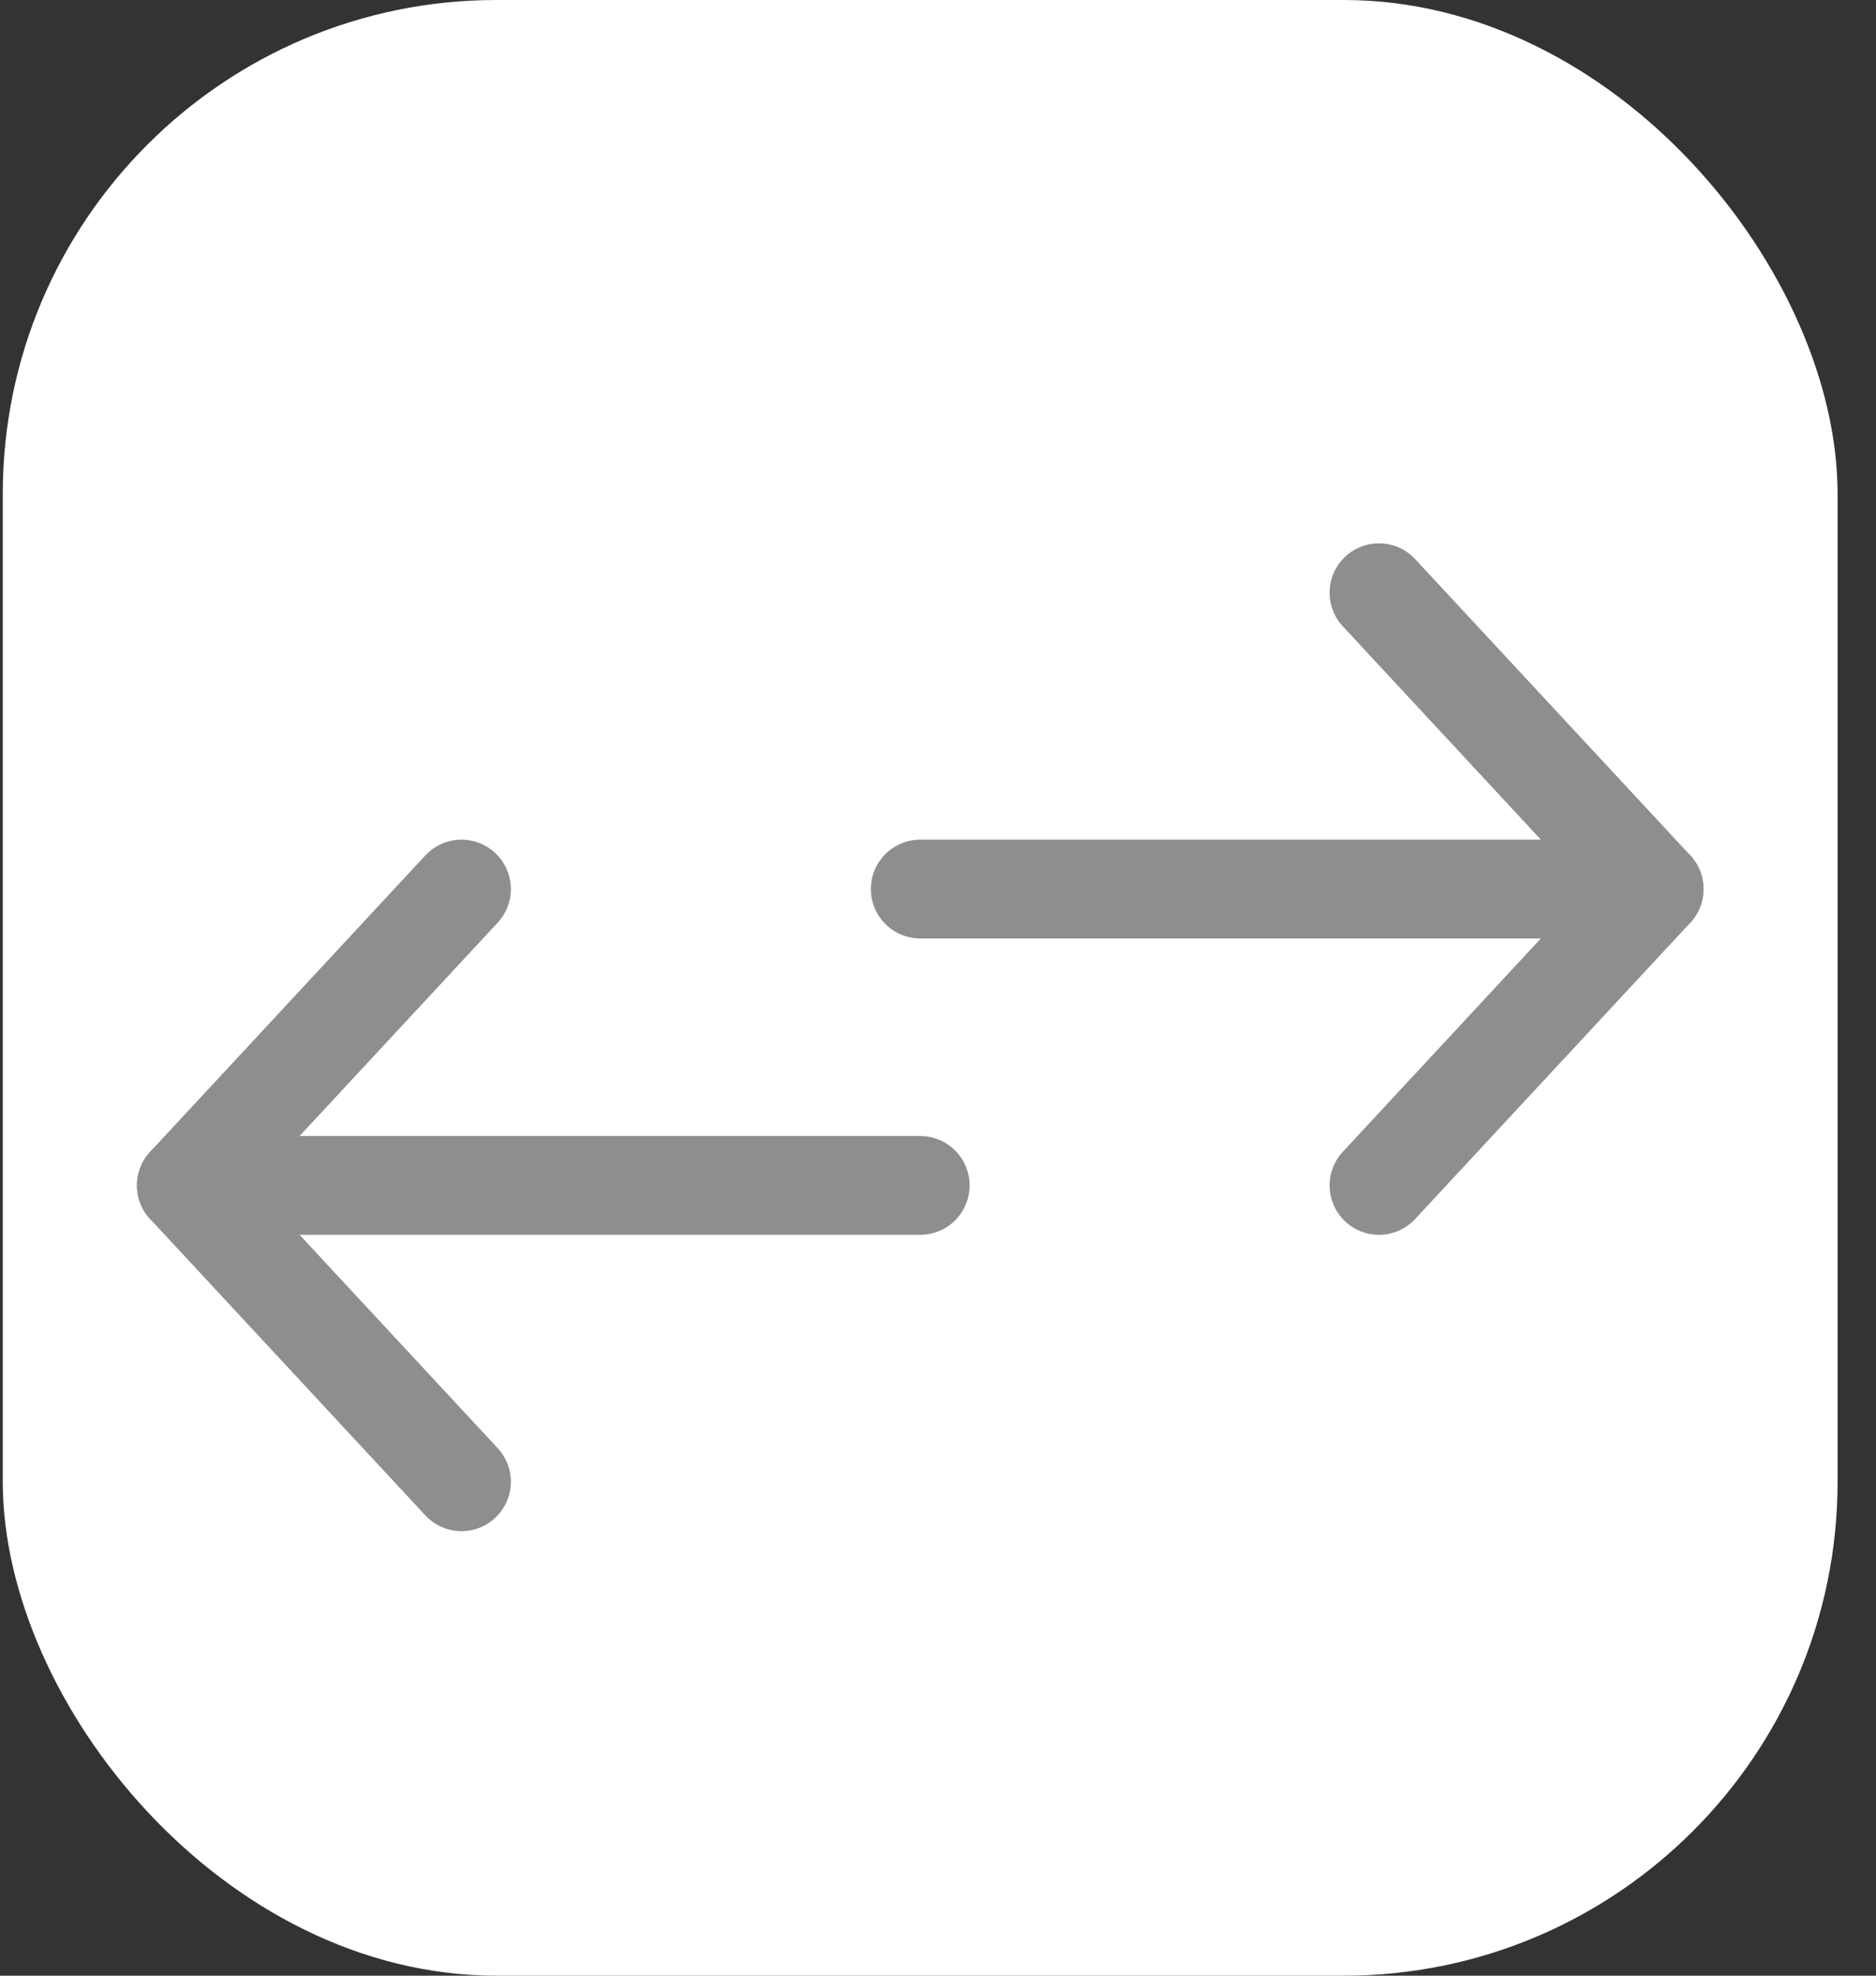 <svg width="19" height="20" viewBox="0 0 19 20" fill="none" xmlns="http://www.w3.org/2000/svg">
<rect x="0" y="0" width="19" height="20" fill="#333333" stroke="none"/>
<rect x="0.028" width="18.583" height="20" rx="5" fill="white"/>
<path d="M9.32 9H16.753" stroke="#8E8E8E" stroke-linecap="round" stroke-linejoin="round"/>
<path d="M13.966 6L16.753 9L13.966 12" stroke="#8E8E8E" stroke-linecap="round" stroke-linejoin="round"/>
<path d="M9.32 12L1.887 12" stroke="#8E8E8E" stroke-linecap="round" stroke-linejoin="round"/>
<path d="M4.674 15L1.887 12L4.674 9" stroke="#8E8E8E" stroke-linecap="round" stroke-linejoin="round"/>
</svg>
